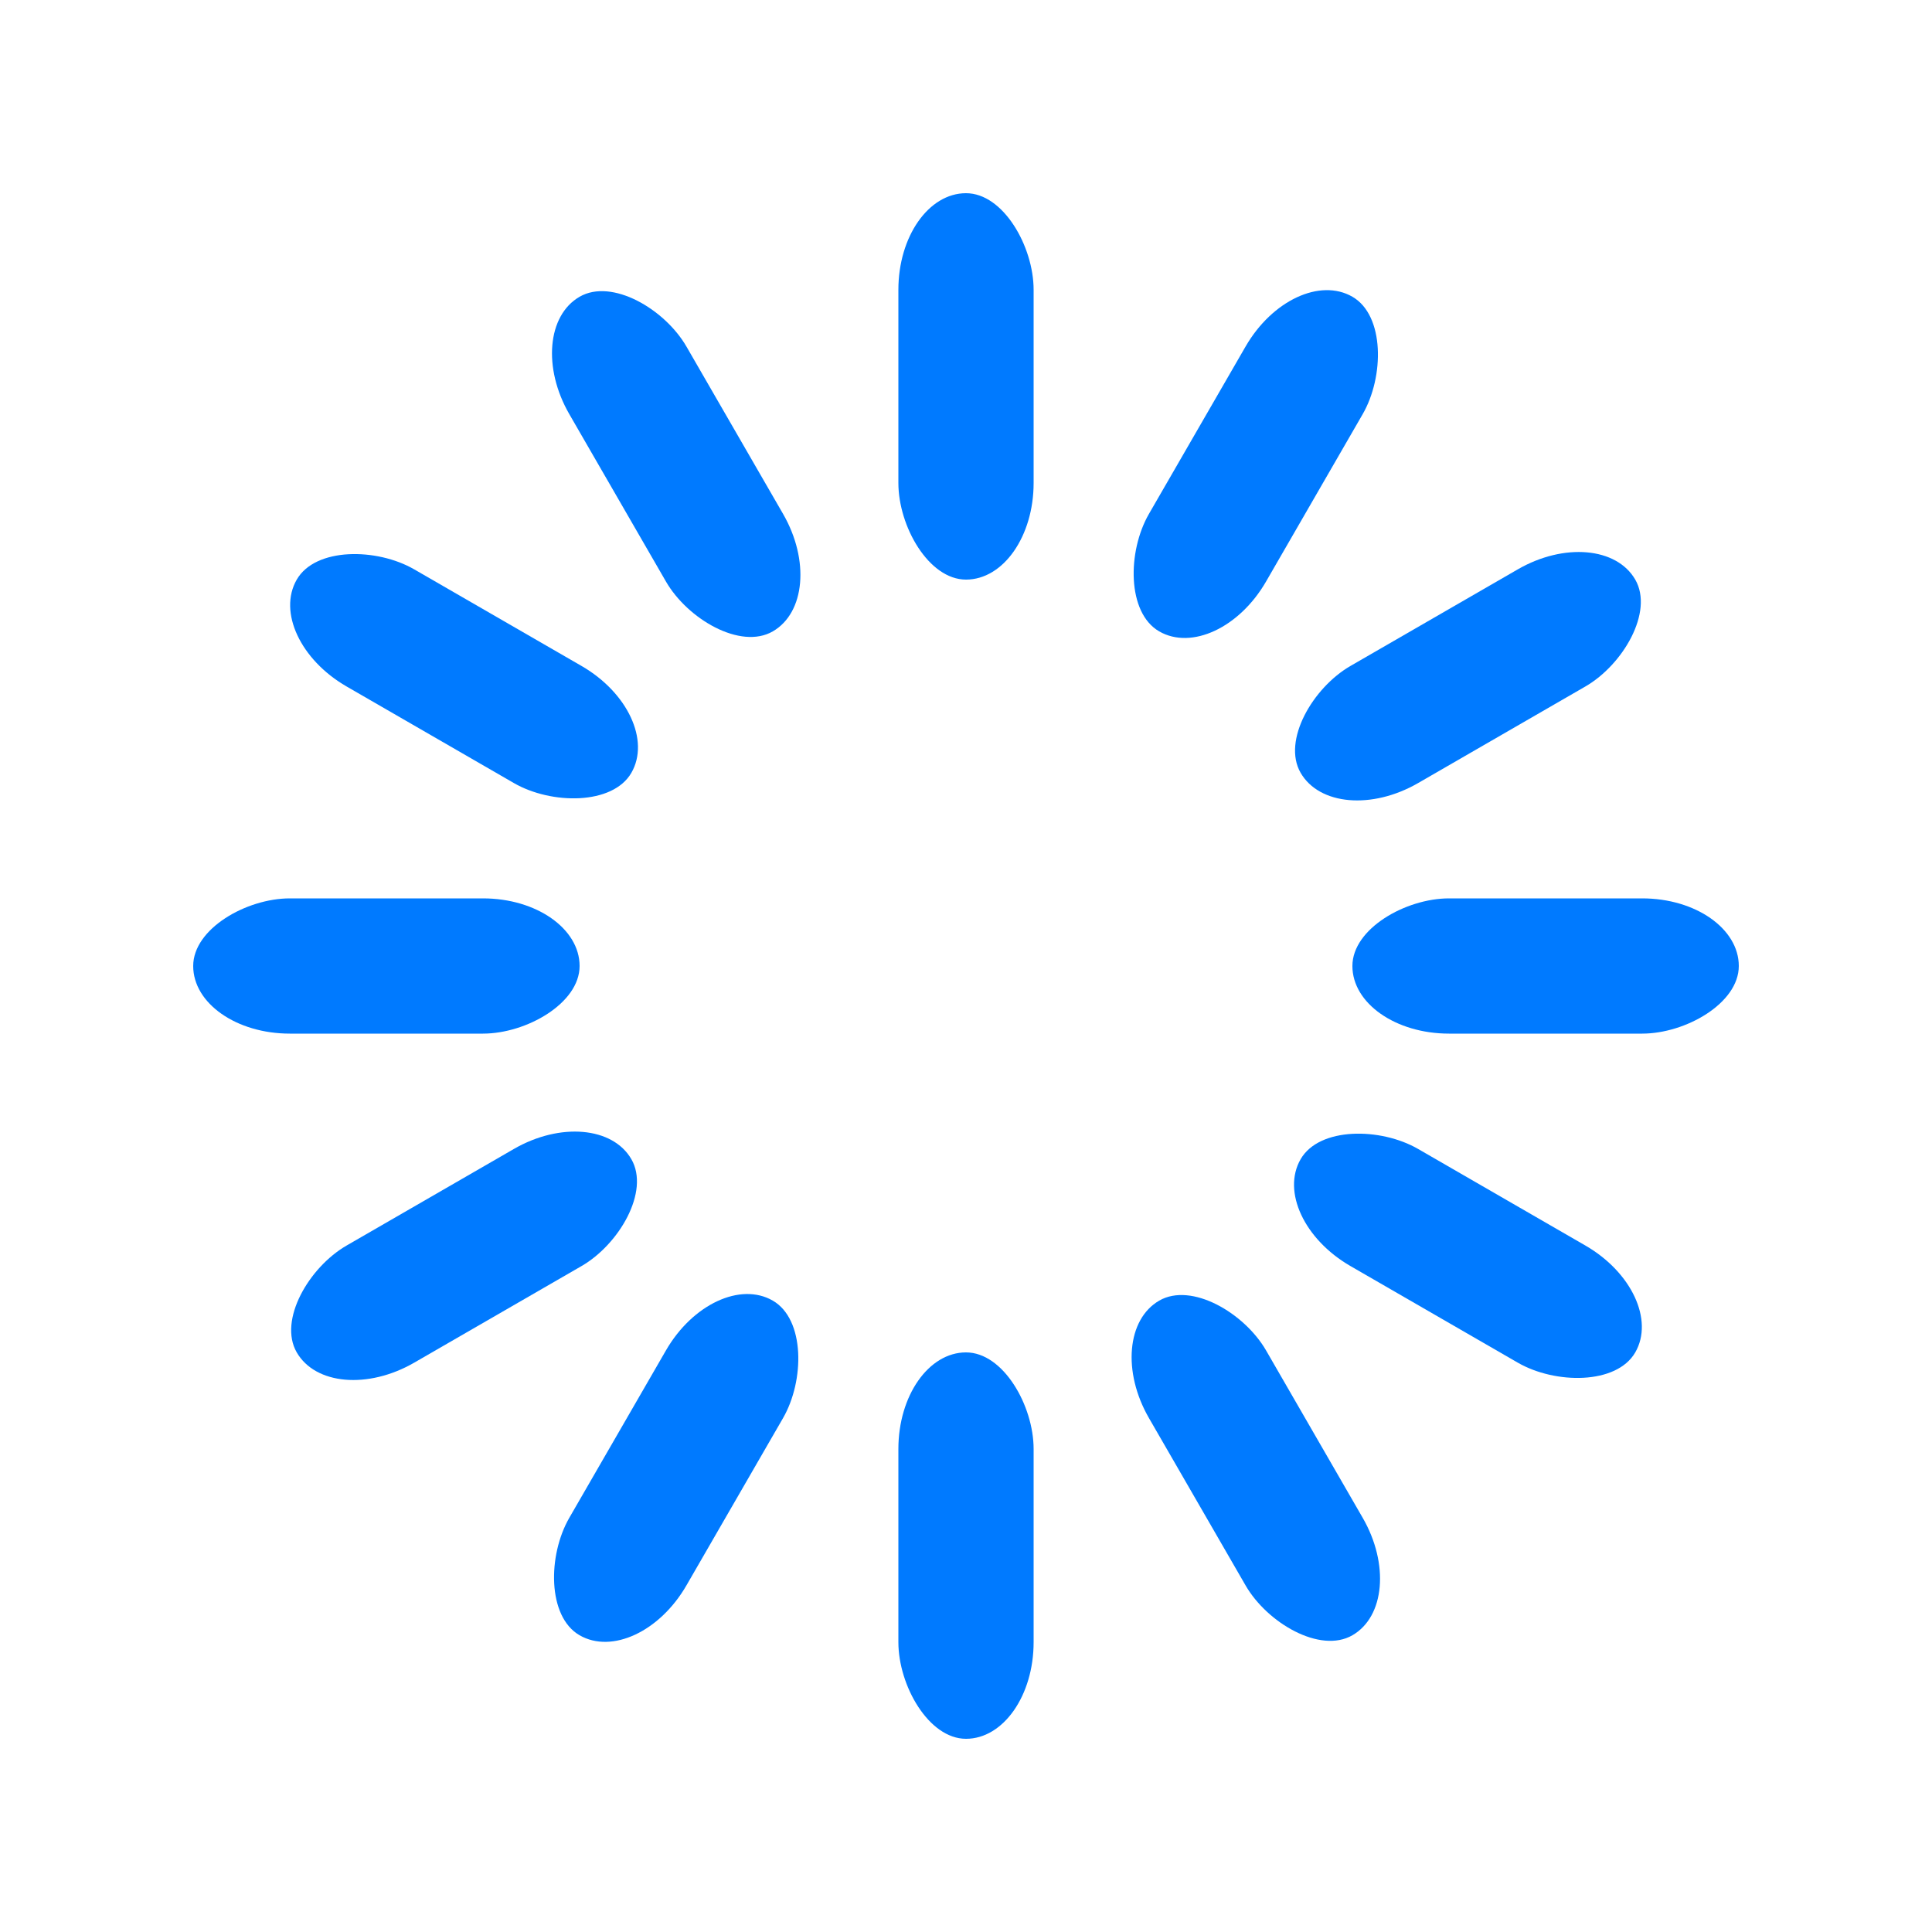 <svg width="16" height="16" xmlns="http://www.w3.org/2000/svg" viewBox="0 0 100 100" preserveAspectRatio="xMidYMid" class="uil-default"><path fill="none" class="bk" d="M0 0h100v100H0z"/><rect x="46.5" y="40" width="7" height="20" rx="5" ry="5" fill="#007AFF" transform="translate(0 -30)"><animate attributeName="opacity" from="1" to="0" dur="0.75s" begin="0s" repeatCount="indefinite"/></rect><rect x="46.5" y="40" width="7" height="20" rx="5" ry="5" fill="#007AFF" transform="rotate(30 105.98 65)"><animate attributeName="opacity" from="1" to="0" dur="0.75s" begin="0.062s" repeatCount="indefinite"/></rect><rect x="46.5" y="40" width="7" height="20" rx="5" ry="5" fill="#007AFF" transform="rotate(60 75.98 65)"><animate attributeName="opacity" from="1" to="0" dur="0.75s" begin="0.125s" repeatCount="indefinite"/></rect><rect x="46.5" y="40" width="7" height="20" rx="5" ry="5" fill="#007AFF" transform="rotate(90 65 65)"><animate attributeName="opacity" from="1" to="0" dur="0.75s" begin="0.188s" repeatCount="indefinite"/></rect><rect x="46.5" y="40" width="7" height="20" rx="5" ry="5" fill="#007AFF" transform="rotate(120 58.66 65)"><animate attributeName="opacity" from="1" to="0" dur="0.75s" begin="0.25s" repeatCount="indefinite"/></rect><rect x="46.5" y="40" width="7" height="20" rx="5" ry="5" fill="#007AFF" transform="rotate(150 54.02 65)"><animate attributeName="opacity" from="1" to="0" dur="0.75s" begin="0.312s" repeatCount="indefinite"/></rect><rect x="46.5" y="40" width="7" height="20" rx="5" ry="5" fill="#007AFF" transform="rotate(180 50 65)"><animate attributeName="opacity" from="1" to="0" dur="0.75s" begin="0.375s" repeatCount="indefinite"/></rect><rect x="46.5" y="40" width="7" height="20" rx="5" ry="5" fill="#007AFF" transform="rotate(-150 45.98 65)"><animate attributeName="opacity" from="1" to="0" dur="0.75s" begin="0.438s" repeatCount="indefinite"/></rect><rect x="46.5" y="40" width="7" height="20" rx="5" ry="5" fill="#007AFF" transform="rotate(-120 41.34 65)"><animate attributeName="opacity" from="1" to="0" dur="0.75s" begin="0.5s" repeatCount="indefinite"/></rect><rect x="46.5" y="40" width="7" height="20" rx="5" ry="5" fill="#007AFF" transform="rotate(-90 35 65)"><animate attributeName="opacity" from="1" to="0" dur="0.75s" begin="0.562s" repeatCount="indefinite"/></rect><rect x="46.5" y="40" width="7" height="20" rx="5" ry="5" fill="#007AFF" transform="rotate(-60 24.02 65)"><animate attributeName="opacity" from="1" to="0" dur="0.75s" begin="0.625s" repeatCount="indefinite"/></rect><rect x="46.5" y="40" width="7" height="20" rx="5" ry="5" fill="#007AFF" transform="rotate(-30 -5.98 65)"><animate attributeName="opacity" from="1" to="0" dur="0.75s" begin="0.688s" repeatCount="indefinite"/></rect></svg>